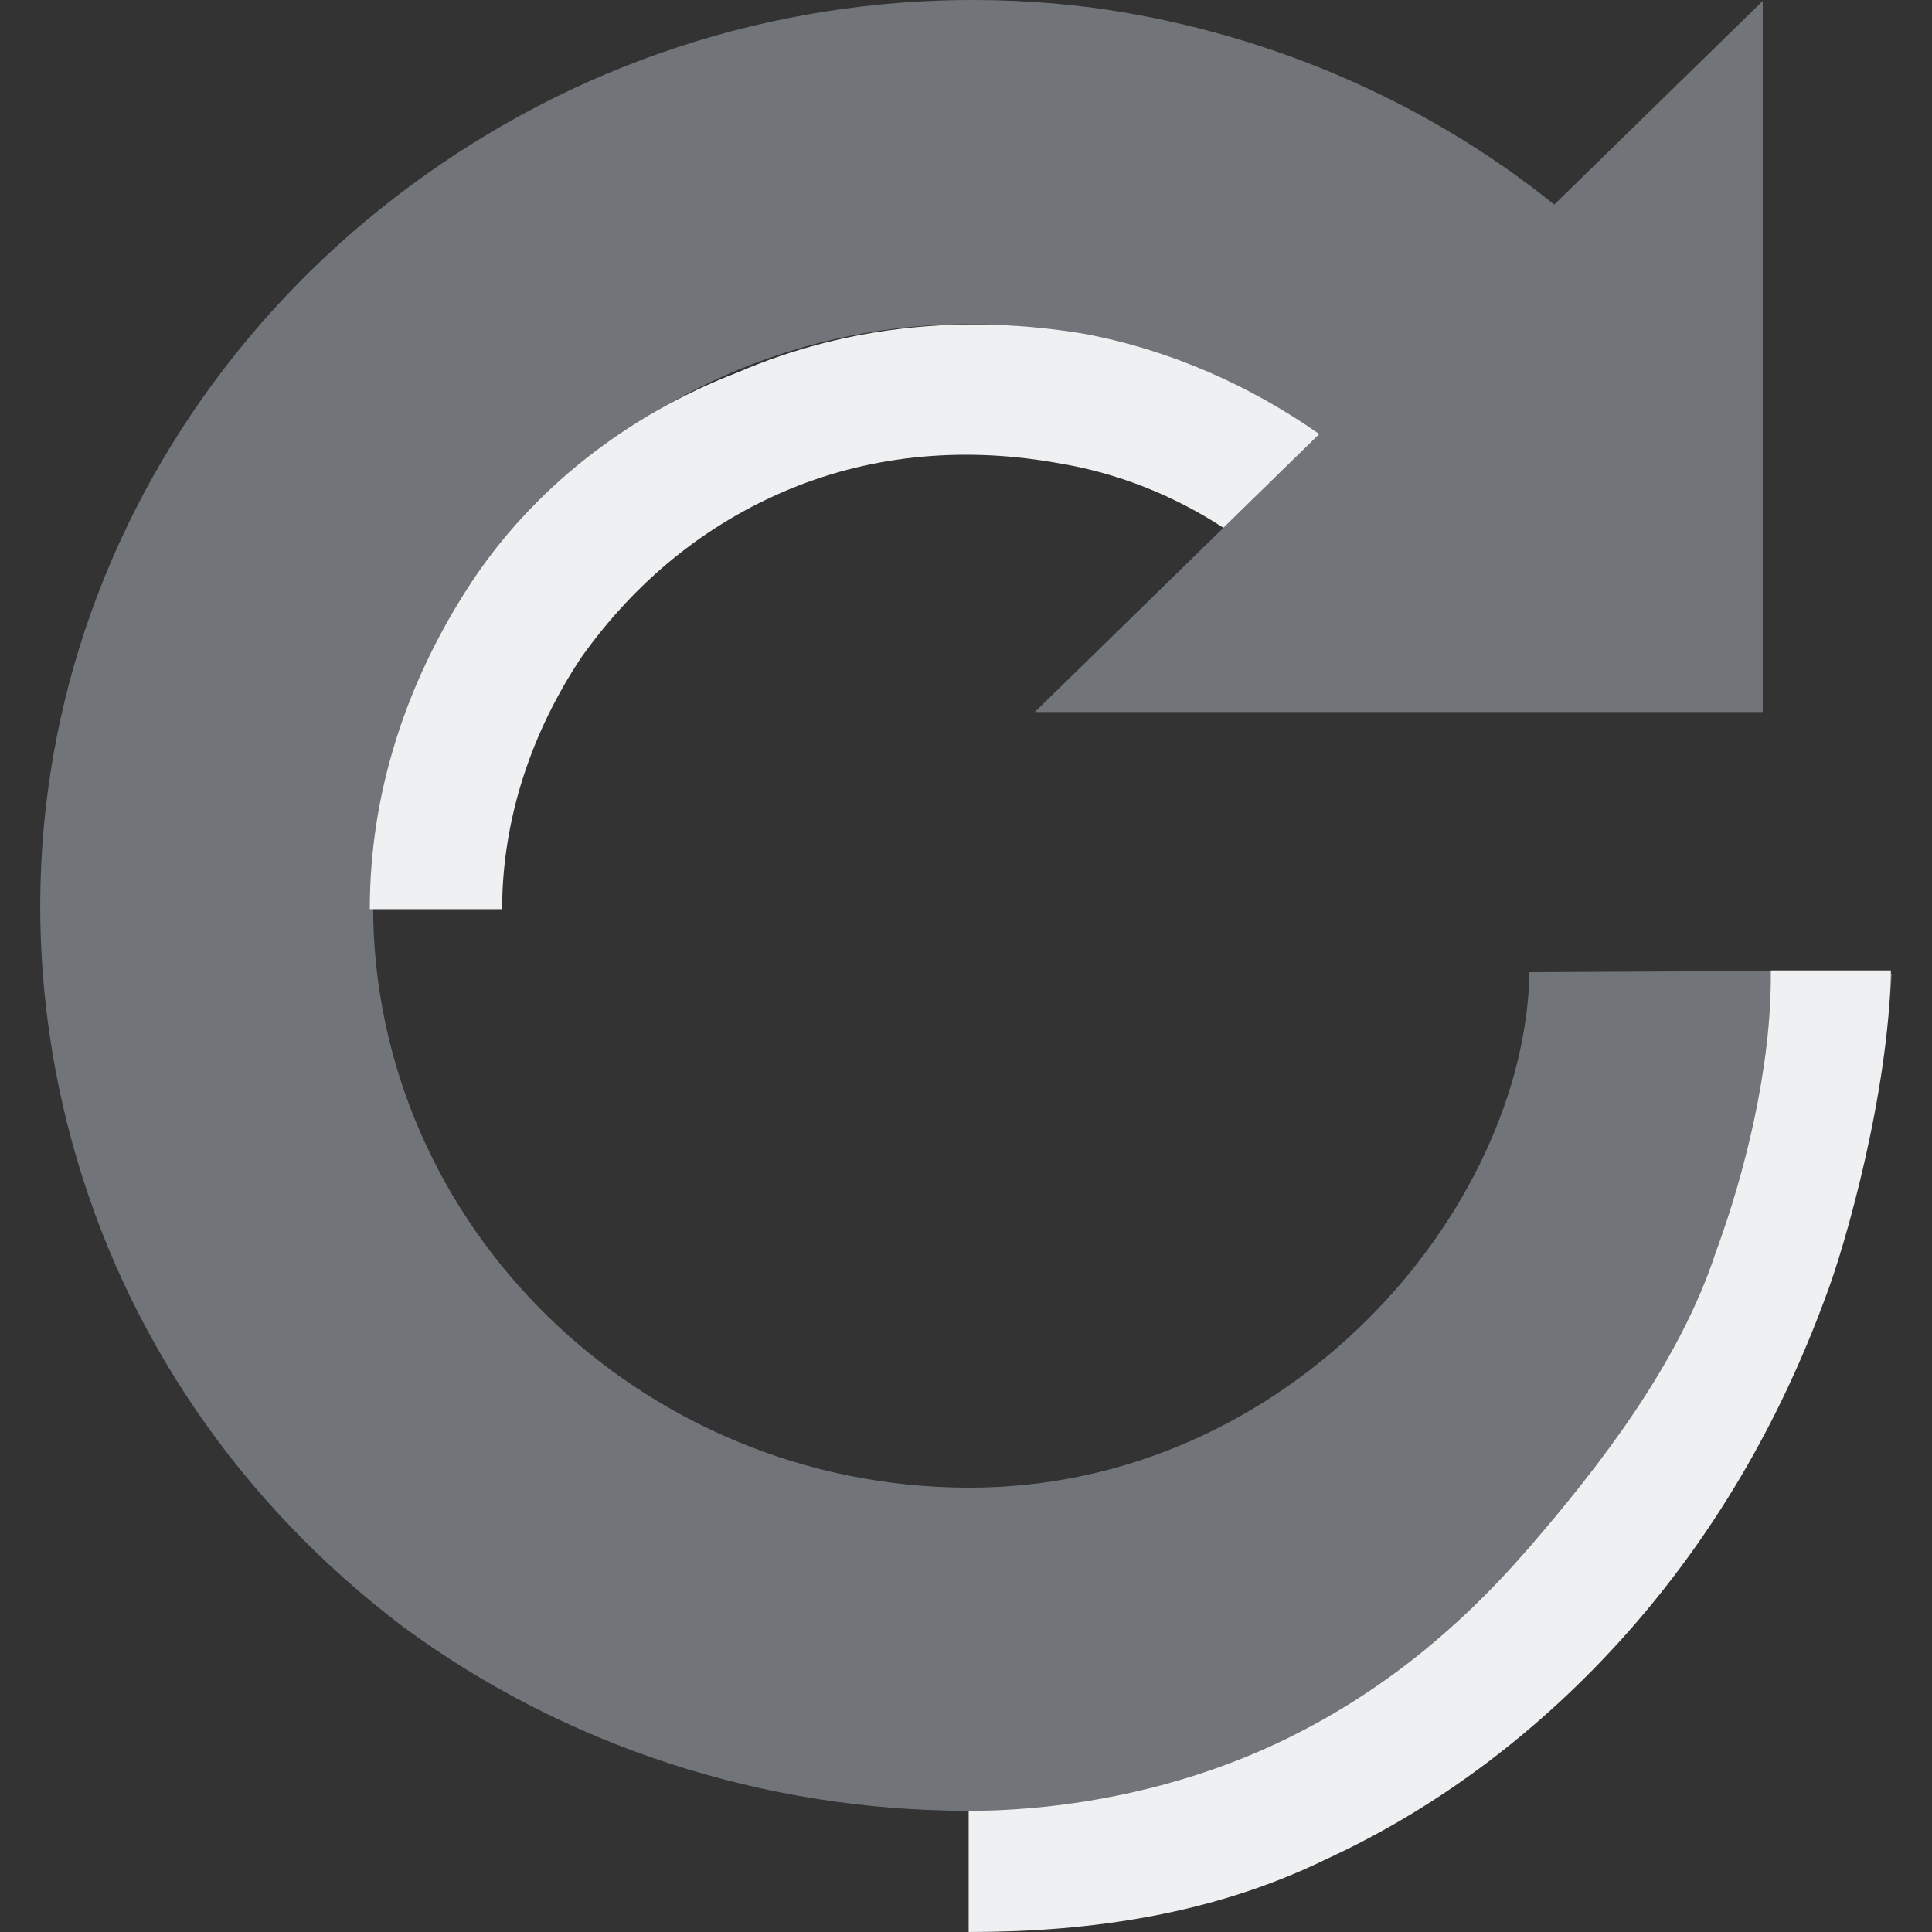 <?xml version="1.0" encoding="UTF-8" standalone="no"?>
<svg
   id="svg6"
   height="96"
   style=""
   viewBox="0 0 96 96"
   width="96"
   version="1.1"
   sodipodi:docname="reboot.svg"
   inkscape:version="1.2.2 (b0a8486541, 2022-12-01)"
   xmlns:inkscape="http://www.inkscape.org/namespaces/inkscape"
   xmlns:sodipodi="http://sodipodi.sourceforge.net/DTD/sodipodi-0.dtd"
   xmlns="http://www.w3.org/2000/svg"
   xmlns:svg="http://www.w3.org/2000/svg">
  <rect x="0" y="0" width="96" height="96" fill="#333333" stroke="none"/>
  <defs
     id="defs6" />
  <sodipodi:namedview
     id="namedview4"
     pagecolor="#ffffff"
     bordercolor="#000000"
     borderopacity="0.25"
     inkscape:showpageshadow="2"
     inkscape:pageopacity="0.0"
     inkscape:pagecheckerboard="0"
     inkscape:deskcolor="#d1d1d1"
     showgrid="false"
     inkscape:zoom="4.3489583"
     inkscape:cx="134.17006"
     inkscape:cy="48.402396"
     inkscape:window-width="1920"
     inkscape:window-height="1000"
     inkscape:window-x="0"
     inkscape:window-y="0"
     inkscape:window-maximized="1"
     inkscape:current-layer="svg6" />
  <path
     id="Refresh"
     class="st0"
     d="M 76.08,80.664 C 83.971,74.722 89.725,66.372 92.356,57.058 l 0.329,0.161 C 93.342,54.489 93.836,51.116 94,48.386 l -6.039,-0.12 -0.066,-0.021 -11.895,0.062 C 75.771,60.098 64.114,73.942 48.132,73.921 31.856,73.902 18.539,60.914 18.539,45.016 c 0,-15.898 13.317,-28.906 29.593,-28.906 6.412,0 12.495,2.088 17.427,5.46 L 51.42,35.38 H 87.588 V 0.049 L 77.231,10.166 C 70.655,4.867 62.599,1.495 54.214,0.37 44.021,-0.914 33.828,1.173 25.115,6.152 16.402,11.13 9.497,18.677 5.551,27.831 1.605,36.984 0.948,47.101 3.578,56.737 6.209,66.372 11.963,74.722 20.019,80.825 c 8.056,5.942 17.92,9.153 28.113,9.153 10.193,0 20.057,-3.212 27.949,-9.314 z"
     style="fill:#cdd8e5;fill-opacity:0.404;stroke-width:1.625"
     sodipodi:nodetypes="cccccccsssccccccssscsc" />
  <path
     id="Refresh-s"
     class="st1"
     d="m 53.886,16.59 c 4.275,0.803 8.22,2.569 11.673,4.978 l -4.768,4.657 c -2.466,-1.606 -5.261,-2.73 -8.22,-3.212 -4.439,-0.803 -9.042,-0.482 -13.317,1.285 -4.274,1.766 -7.727,4.657 -10.357,8.351 -2.466,3.693 -3.946,8.029 -3.946,12.526 h -6.576 c 0,-5.781 1.808,-11.241 4.932,-16.059 3.124,-4.818 7.891,-8.511 13.317,-10.599 5.59,-2.409 11.508,-2.891 17.262,-1.927 z m 22.03,60.381 c -3.617,4.175 -7.656,7.387 -12.424,9.635 -4.768,2.248 -10.264,3.372 -15.36,3.372 v 6.022 c 6.083,0 12.166,-0.883 17.756,-3.613 5.59,-2.569 10.686,-6.424 14.961,-11.241 4.274,-4.818 7.563,-10.438 9.864,-16.701 0.986,-2.569 3.126,-10.11 3.247,-16.225 l -5.969,-9.34e-4 c 0.057,4.818 -1.337,10.225 -2.725,13.978 -1.798,5.498 -5.731,10.599 -9.348,14.774 z"
     style="fill:#eff0f1;fill-opacity:1;stroke-width:1.625"
     sodipodi:nodetypes="ccccscccsccsscccsccccss" />
</svg>
